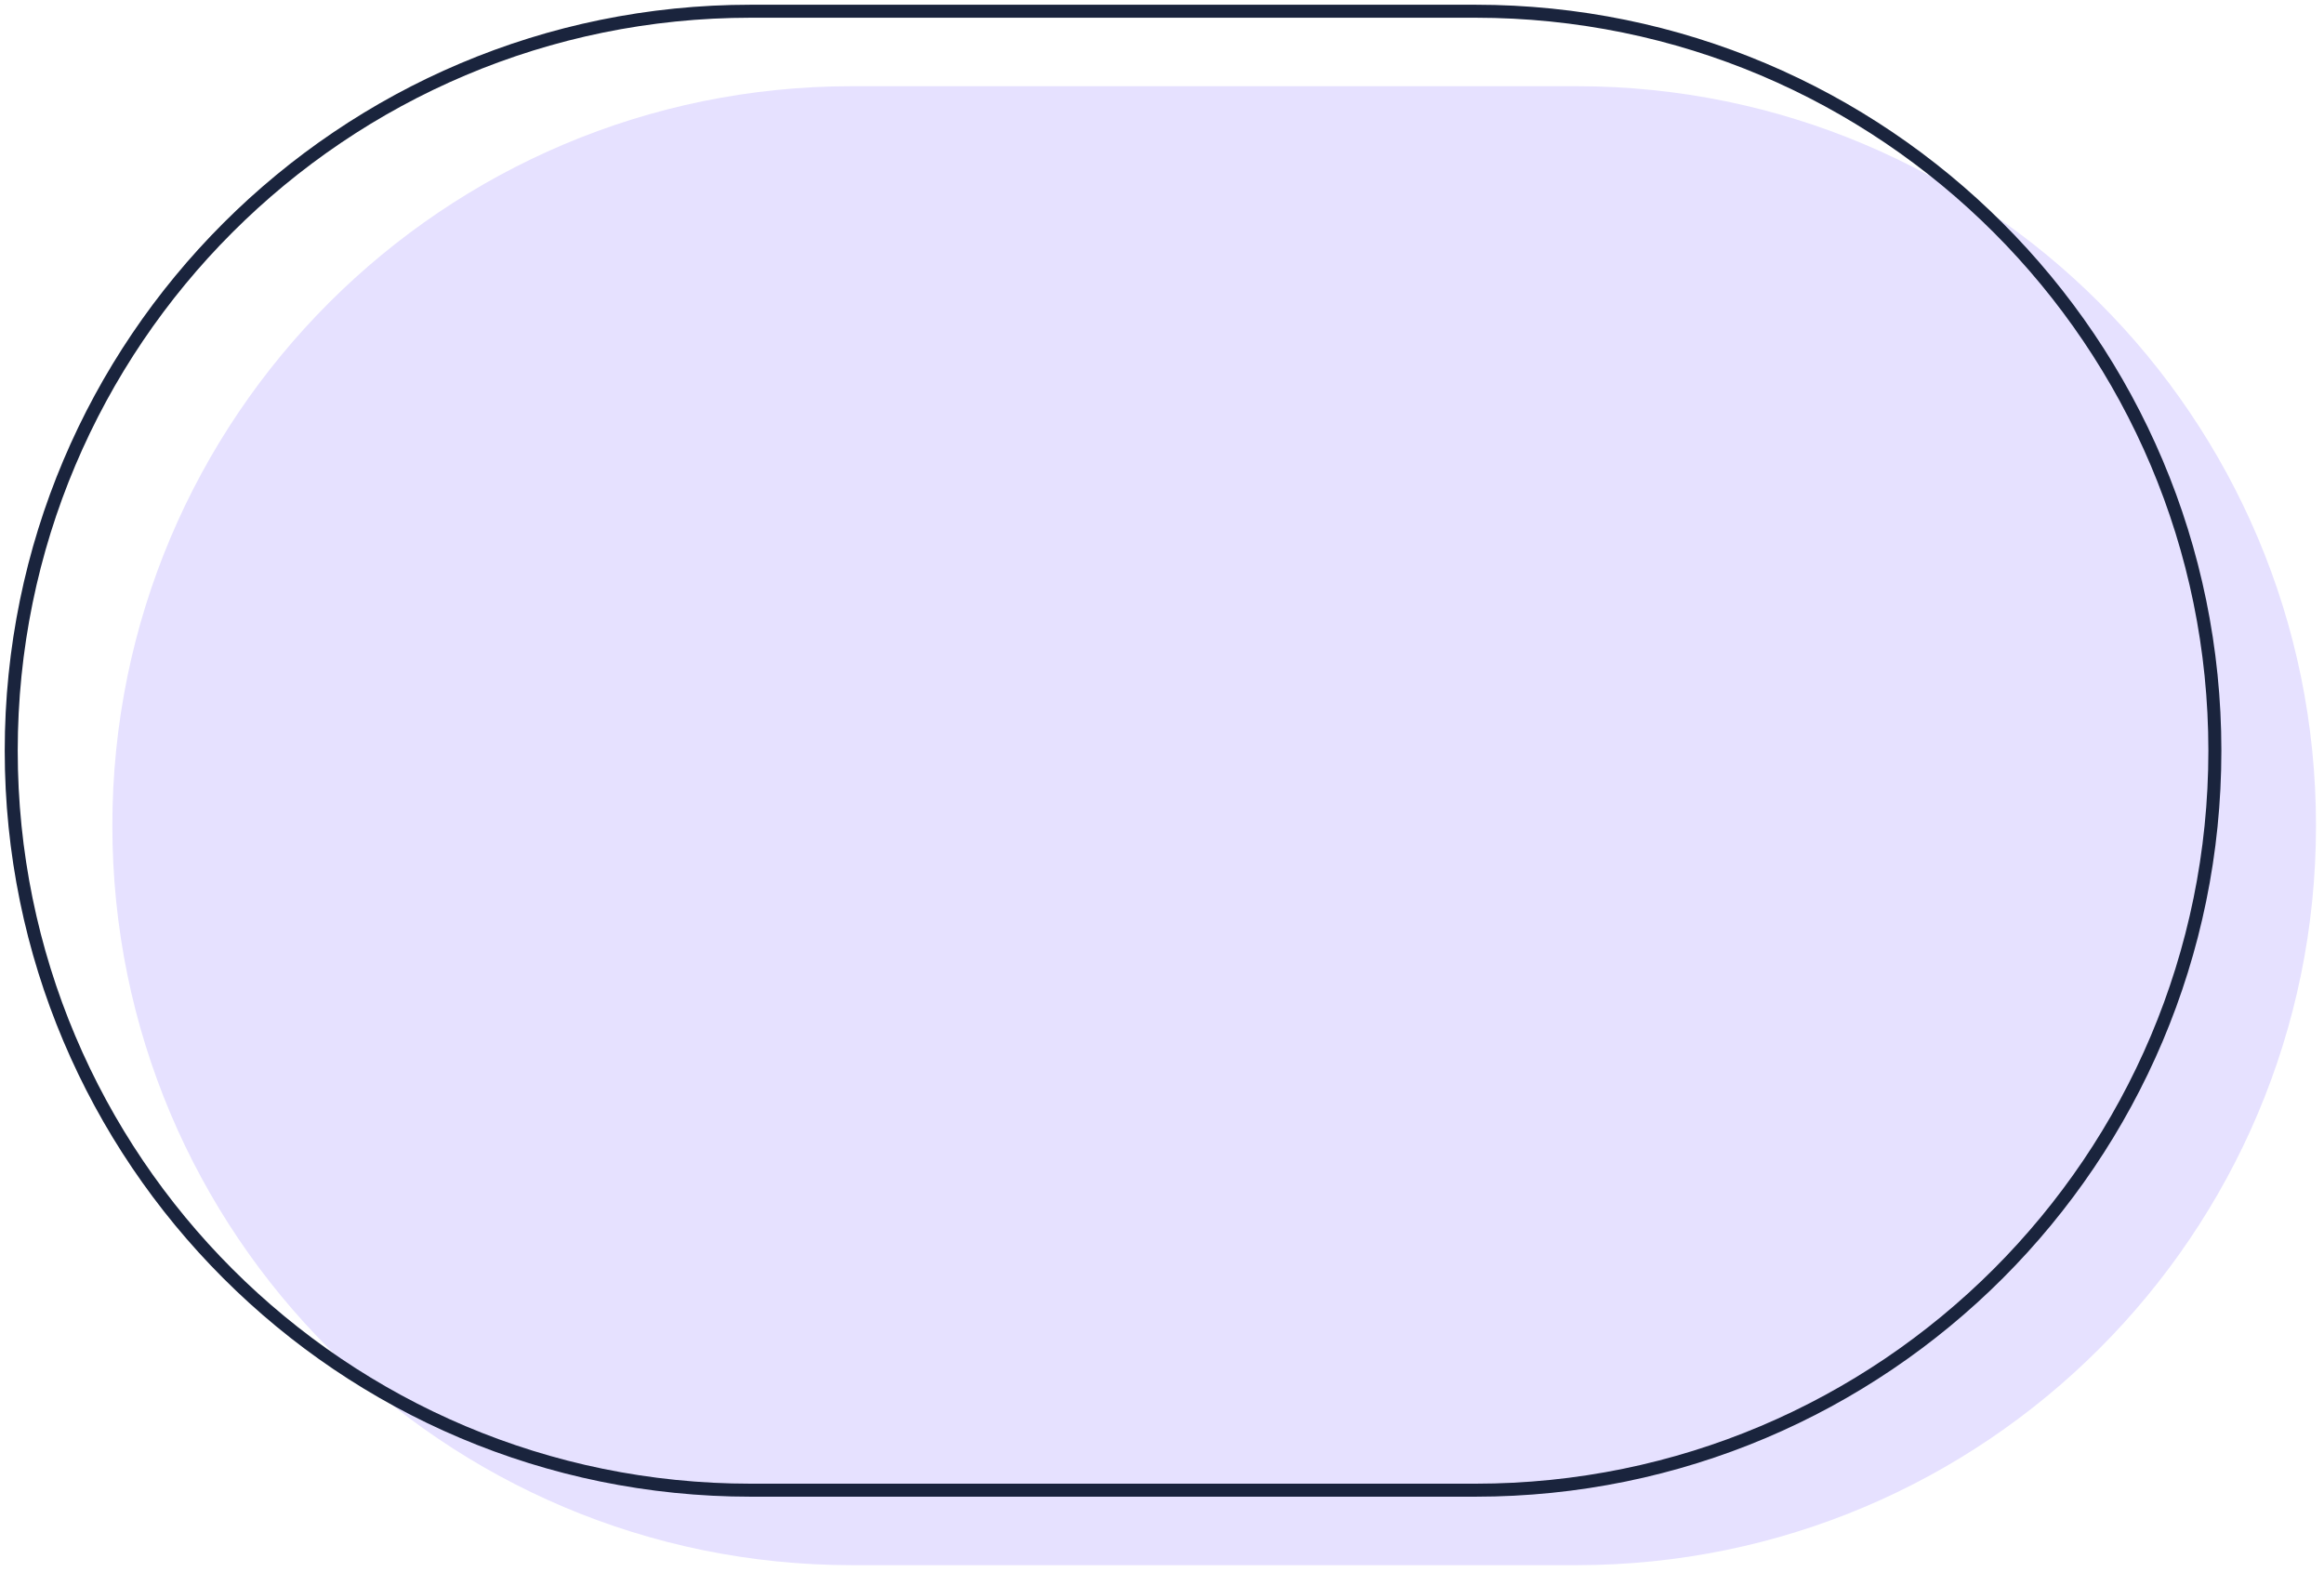 <svg width="207" height="140" viewBox="0 0 207 140" fill="none" xmlns="http://www.w3.org/2000/svg">
<path d="M206.287 73.542C206.287 109.916 176.797 139.406 140.423 139.406H75.871C39.497 139.406 10.007 109.916 10.007 73.542C10.007 37.168 39.497 7.678 75.871 7.678H140.423C176.797 7.678 206.287 37.168 206.287 73.542Z" fill="#E6E1FF"/>
<path d="M197.28 66.864C197.28 103.238 167.79 132.728 131.416 132.728H66.864C30.49 132.728 1 103.238 1 66.864C1 30.49 30.49 1 66.864 1H131.416C167.79 1 197.28 30.49 197.28 66.864Z" stroke="#1A243D" stroke-width="1.158" stroke-miterlimit="10" stroke-linecap="round"/>
</svg>
